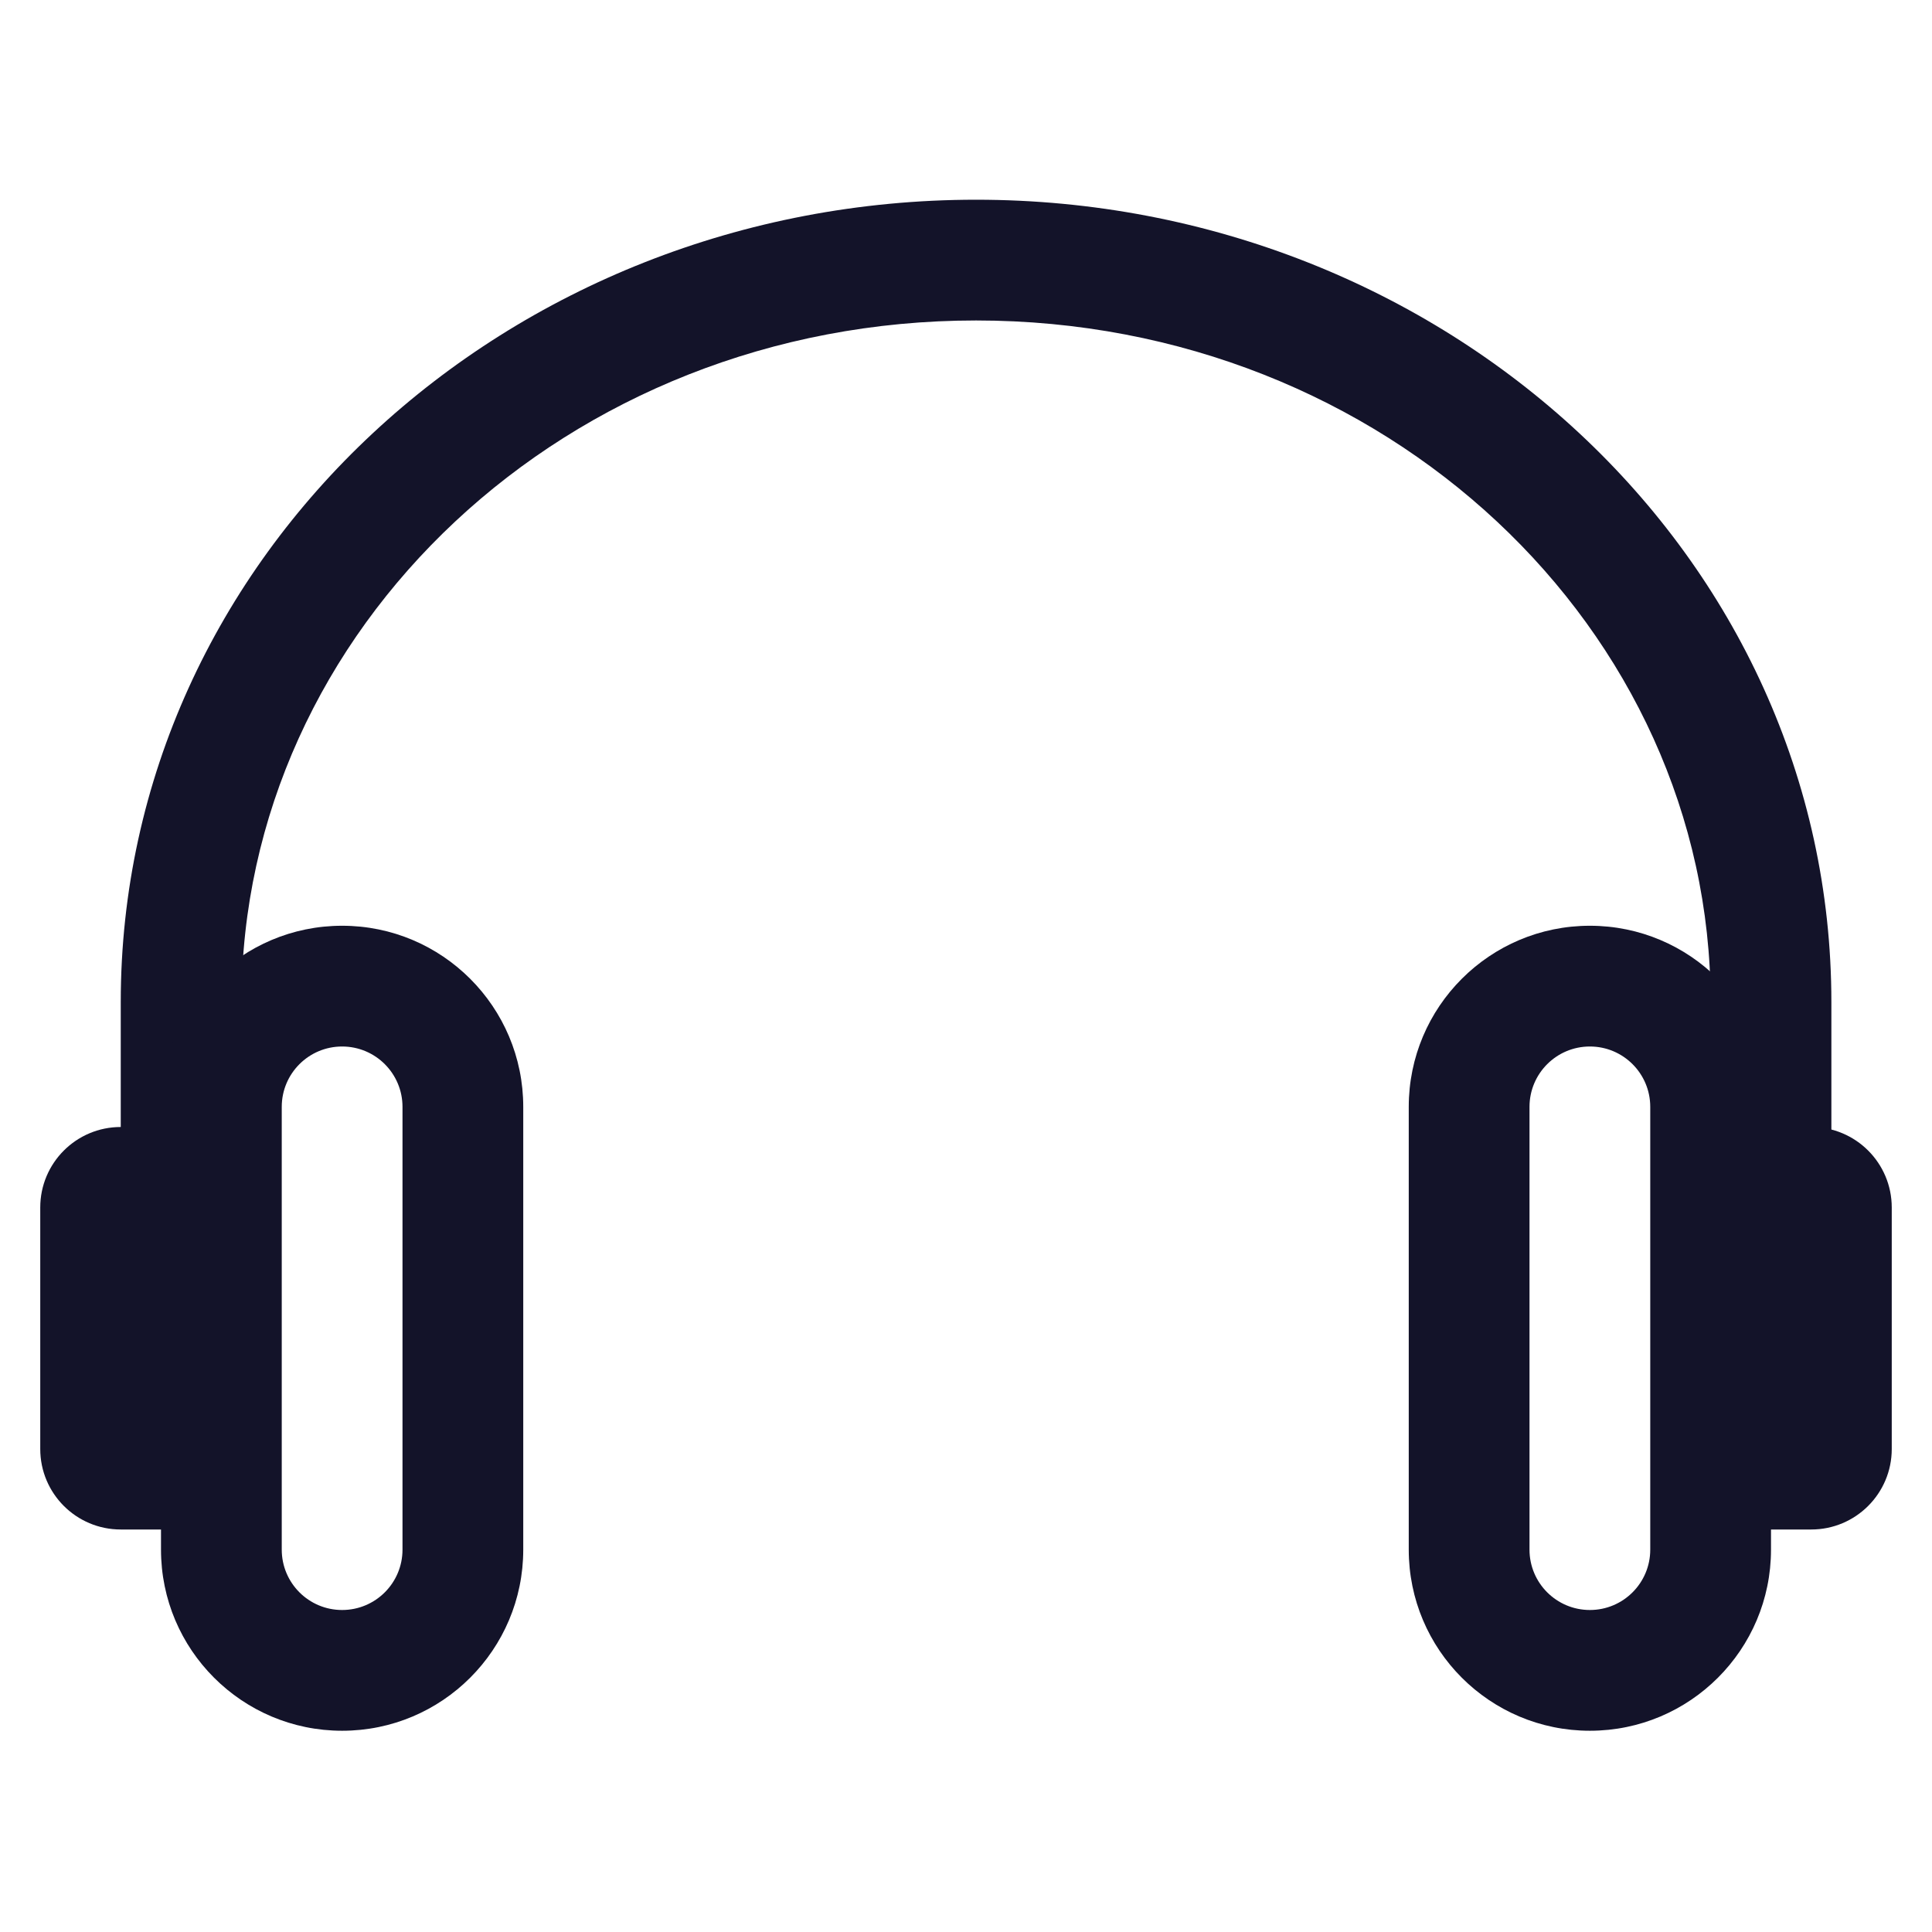 <svg width="72" height="72" viewBox="0 0 72 72" fill="none" xmlns="http://www.w3.org/2000/svg">
<path fill-rule="evenodd" clip-rule="evenodd" d="M36.375 11.943C21.107 11.943 9 23.459 9 37.344V51.75C9 52.993 7.993 54 6.75 54C5.507 54 4.5 52.993 4.5 51.75V37.344C4.5 20.686 18.919 7.443 36.375 7.443C53.831 7.443 68.25 20.686 68.25 37.344V51.75C68.25 52.993 67.243 54 66 54C64.757 54 63.75 52.993 63.75 51.75V37.344C63.75 23.459 51.643 11.943 36.375 11.943Z" fill="#131329"/>
<path fill-rule="evenodd" clip-rule="evenodd" d="M6 41.25C6 37.522 9.022 34.5 12.75 34.5C16.478 34.5 19.5 37.522 19.5 41.25V57.75C19.5 61.478 16.478 64.5 12.75 64.5C9.022 64.5 6 61.478 6 57.75V41.25ZM12.75 39C11.507 39 10.5 40.007 10.5 41.25V57.75C10.5 58.993 11.507 60 12.75 60C13.993 60 15 58.993 15 57.75V41.25C15 40.007 13.993 39 12.75 39Z" fill="#131329"/>
<path d="M4.5 57H9V42H4.5C2.842 42 1.5 43.343 1.5 45V54C1.5 55.657 2.842 57 4.5 57Z" fill="#131329"/>
<path fill-rule="evenodd" clip-rule="evenodd" d="M52.5 41.25C52.5 37.522 55.522 34.5 59.25 34.5C62.978 34.5 66 37.522 66 41.25V57.75C66 61.478 62.978 64.5 59.25 64.5C55.522 64.5 52.5 61.478 52.5 57.75V41.25ZM59.25 39C58.007 39 57 40.007 57 41.25V57.75C57 58.993 58.007 60 59.25 60C60.493 60 61.5 58.993 61.5 57.75V41.25C61.5 40.007 60.493 39 59.25 39Z" fill="#131329"/>
<path d="M67.5 42H63V57H67.5C69.157 57 70.5 55.657 70.5 54V45C70.5 43.343 69.157 42 67.5 42Z" fill="#131329"/>
</svg>

